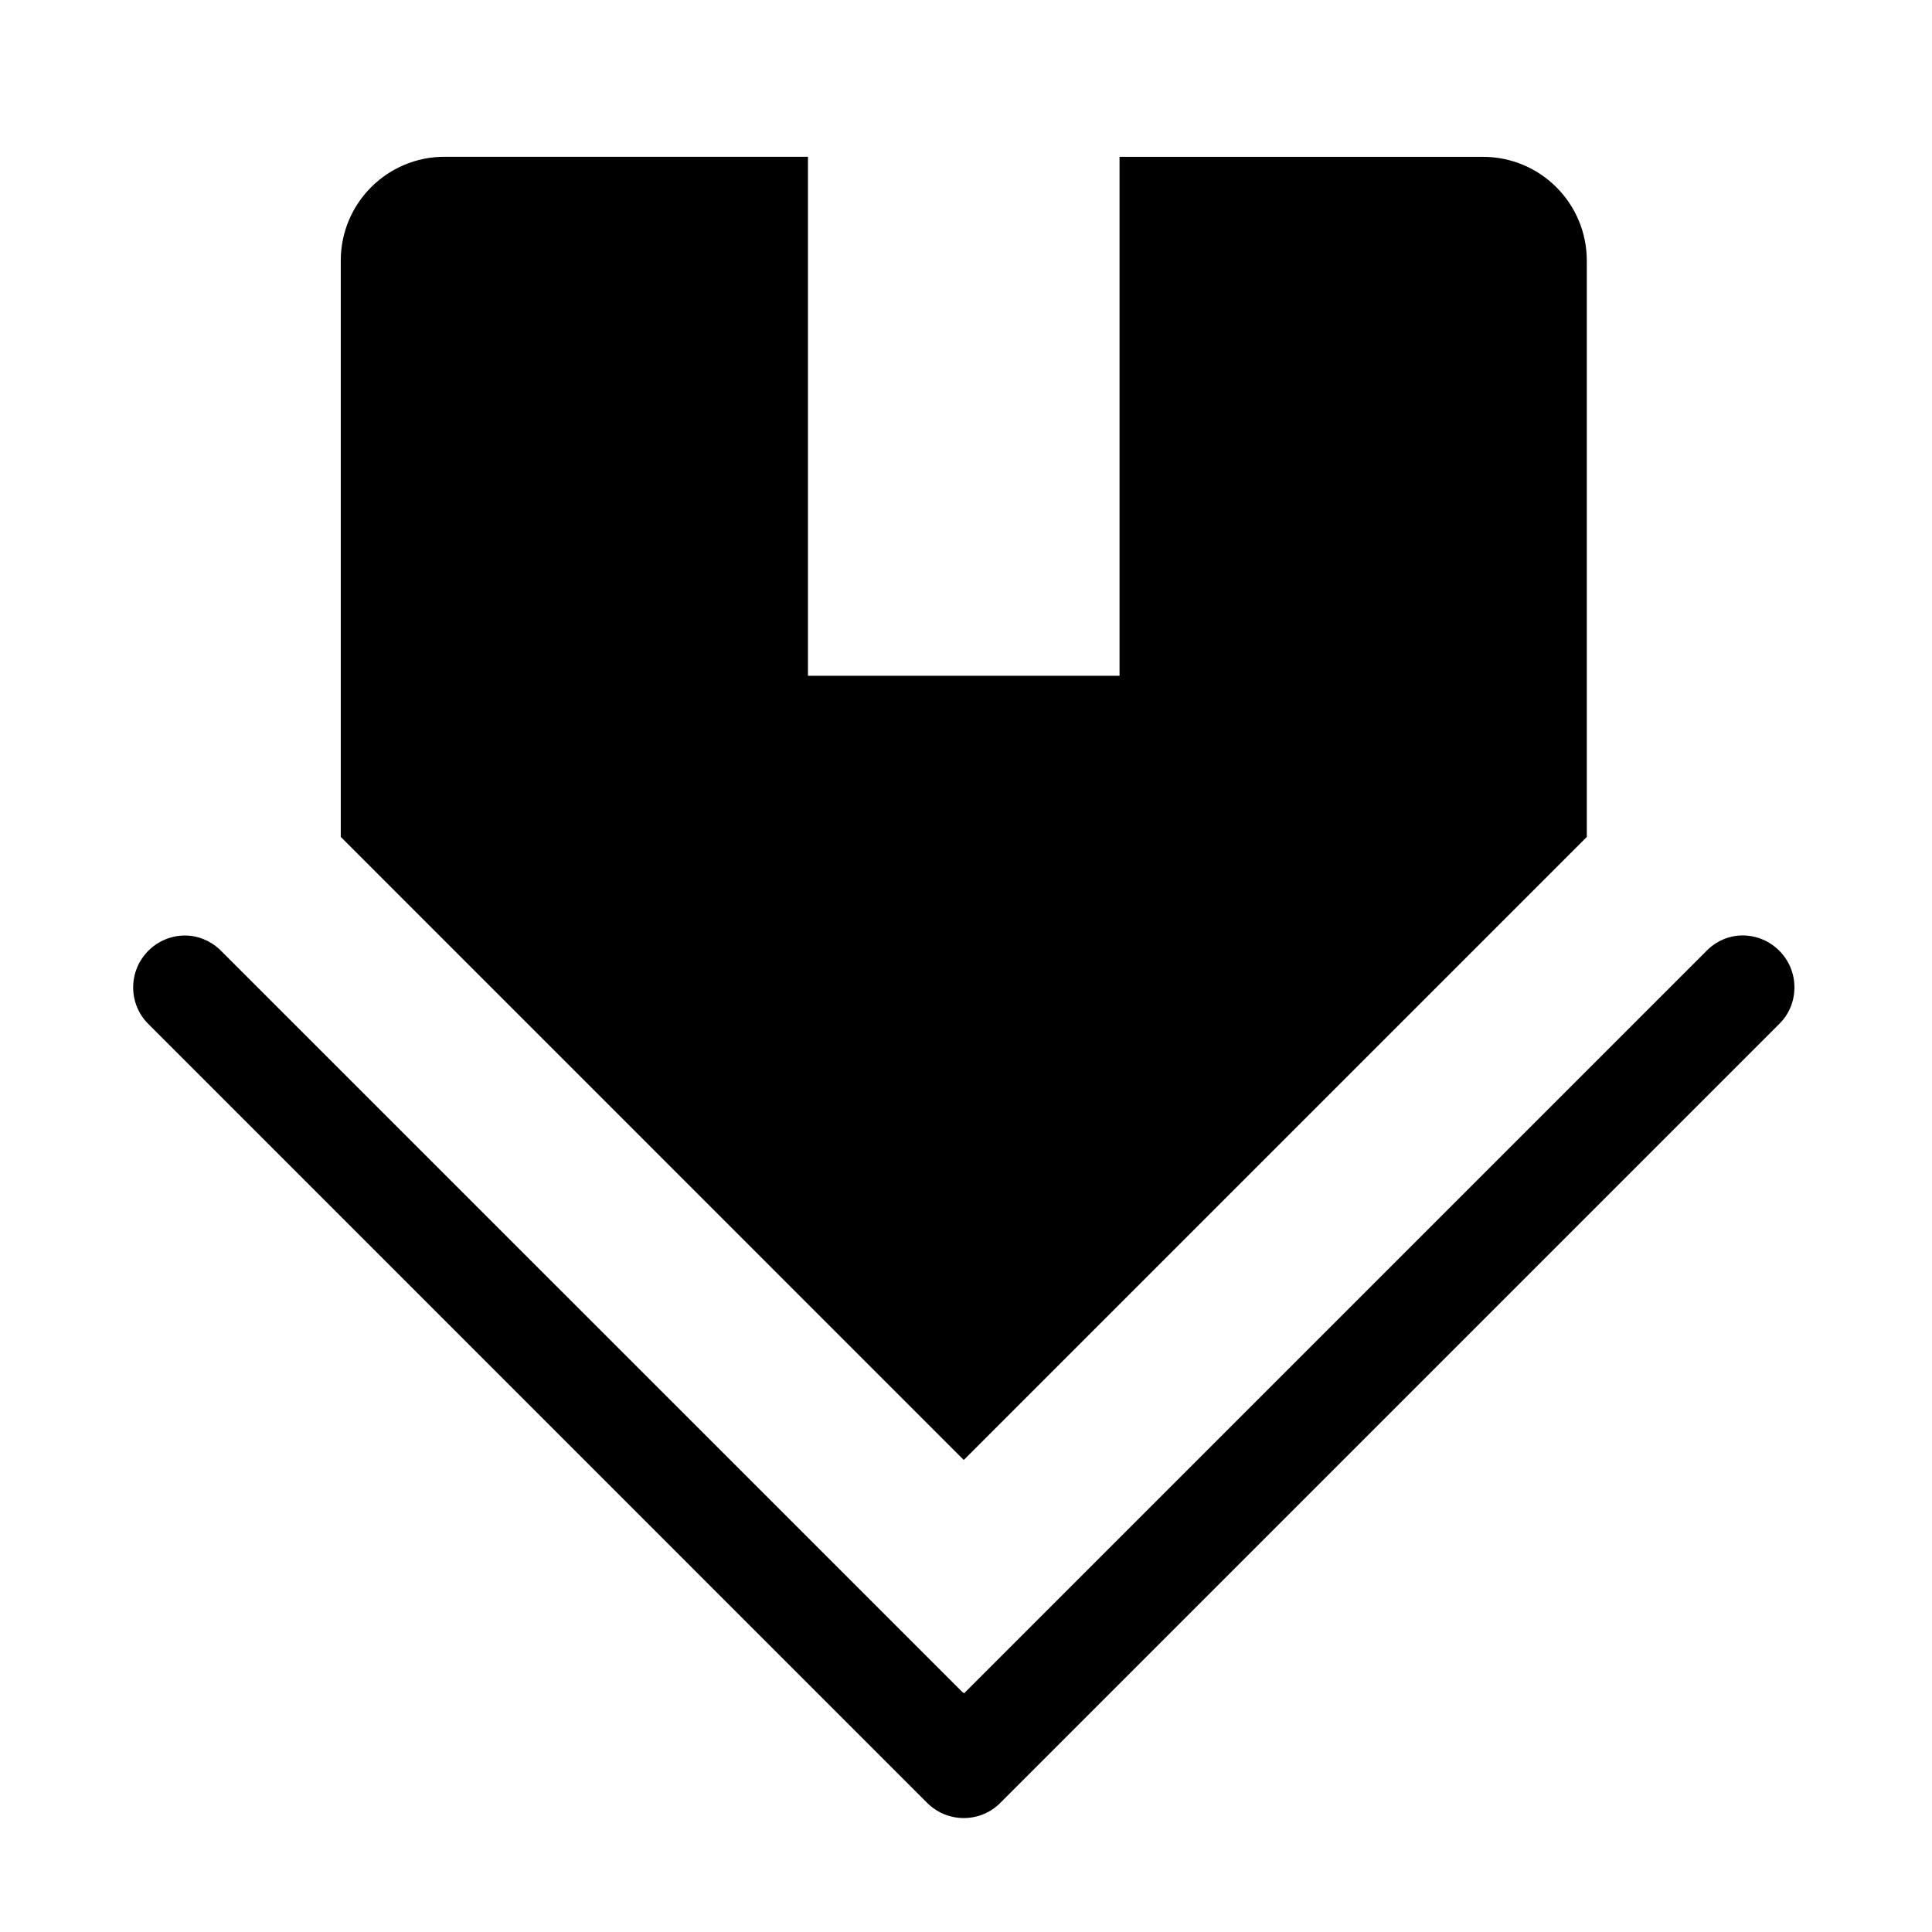 <!-- home icon -->
<svg xmlns="http://www.w3.org/2000/svg" viewBox="0 -64 1024 1024">
  <path d="M951.086 459.298c0-15.136-12.316-27.496-27.496-27.496-7.062 0-13.364 2.822-18.12 7.19l-394.516 394.516-0.562-0.562-0.12 0.076-394.074-394.030c-4.802-4.314-11.104-7.148-18.12-7.148-15.18 0-27.496 12.348-27.496 27.496 0 7.632 3.070 14.488 8.108 19.462v0l412.682 412.726c5.006 5.006 11.87 8.076 19.462 8.076 7.546 0 14.456-3.070 19.376-8.076l412.76-412.762c5.082-4.92 8.11-11.786 8.11-19.462zM841.038 379.614v-305.424c0-30.436-24.62-55.066-55.066-55.066h-192.596v275.066h-165.144v-275.108h-192.556c-30.436 0-55.066 24.62-55.066 55.066v305.424l330.206 330.25 330.206-330.206z"/>
</svg>
